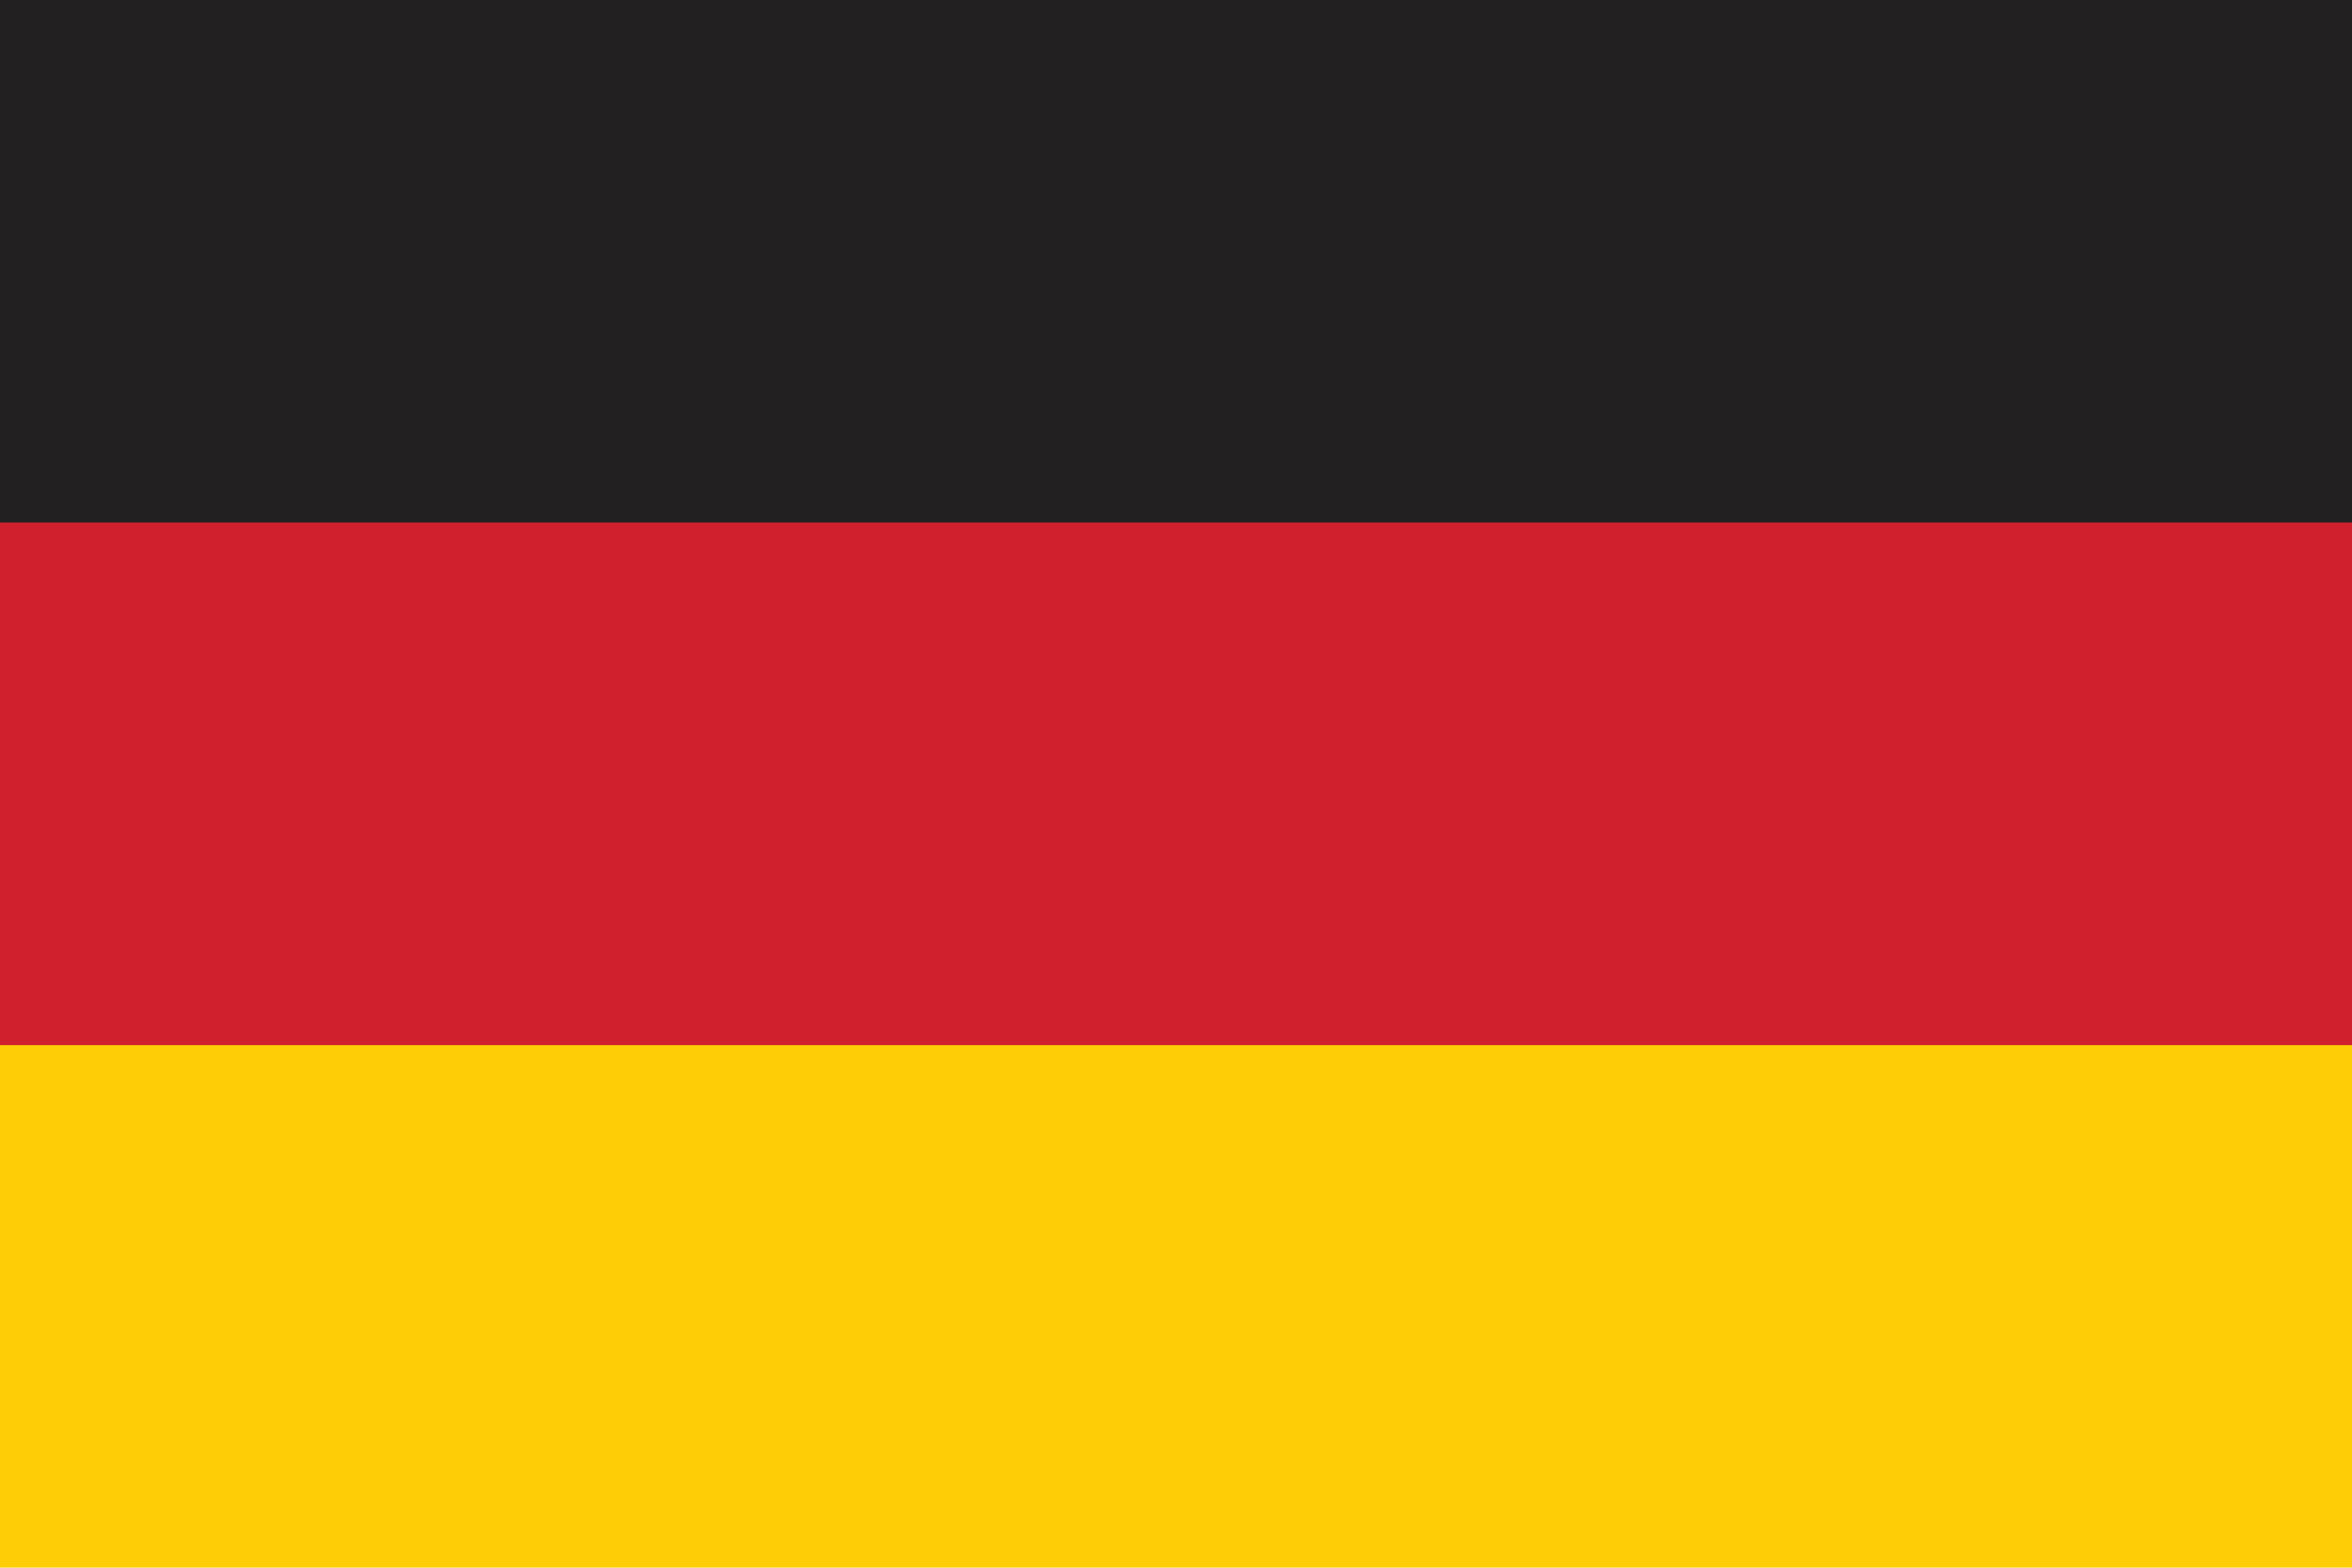 <svg xmlns="http://www.w3.org/2000/svg" viewBox="0 0 24.203 16.135"><defs><style>.cls-1{fill:#ffcd05;}.cls-2{fill:#d0202d;}.cls-3{fill:#232021;}</style></defs><g id="Layer_2" data-name="Layer 2"><g id="Layer_20" data-name="Layer 20"><g id="Country_Plates" data-name="Country Plates"><rect id="rect4" class="cls-1" y="10.488" width="24.203" height="5.647"/><rect id="rect6" class="cls-2" y="5.11" width="24.203" height="5.647"/><rect id="rect8" class="cls-3" width="24.203" height="5.378"/></g></g></g></svg>